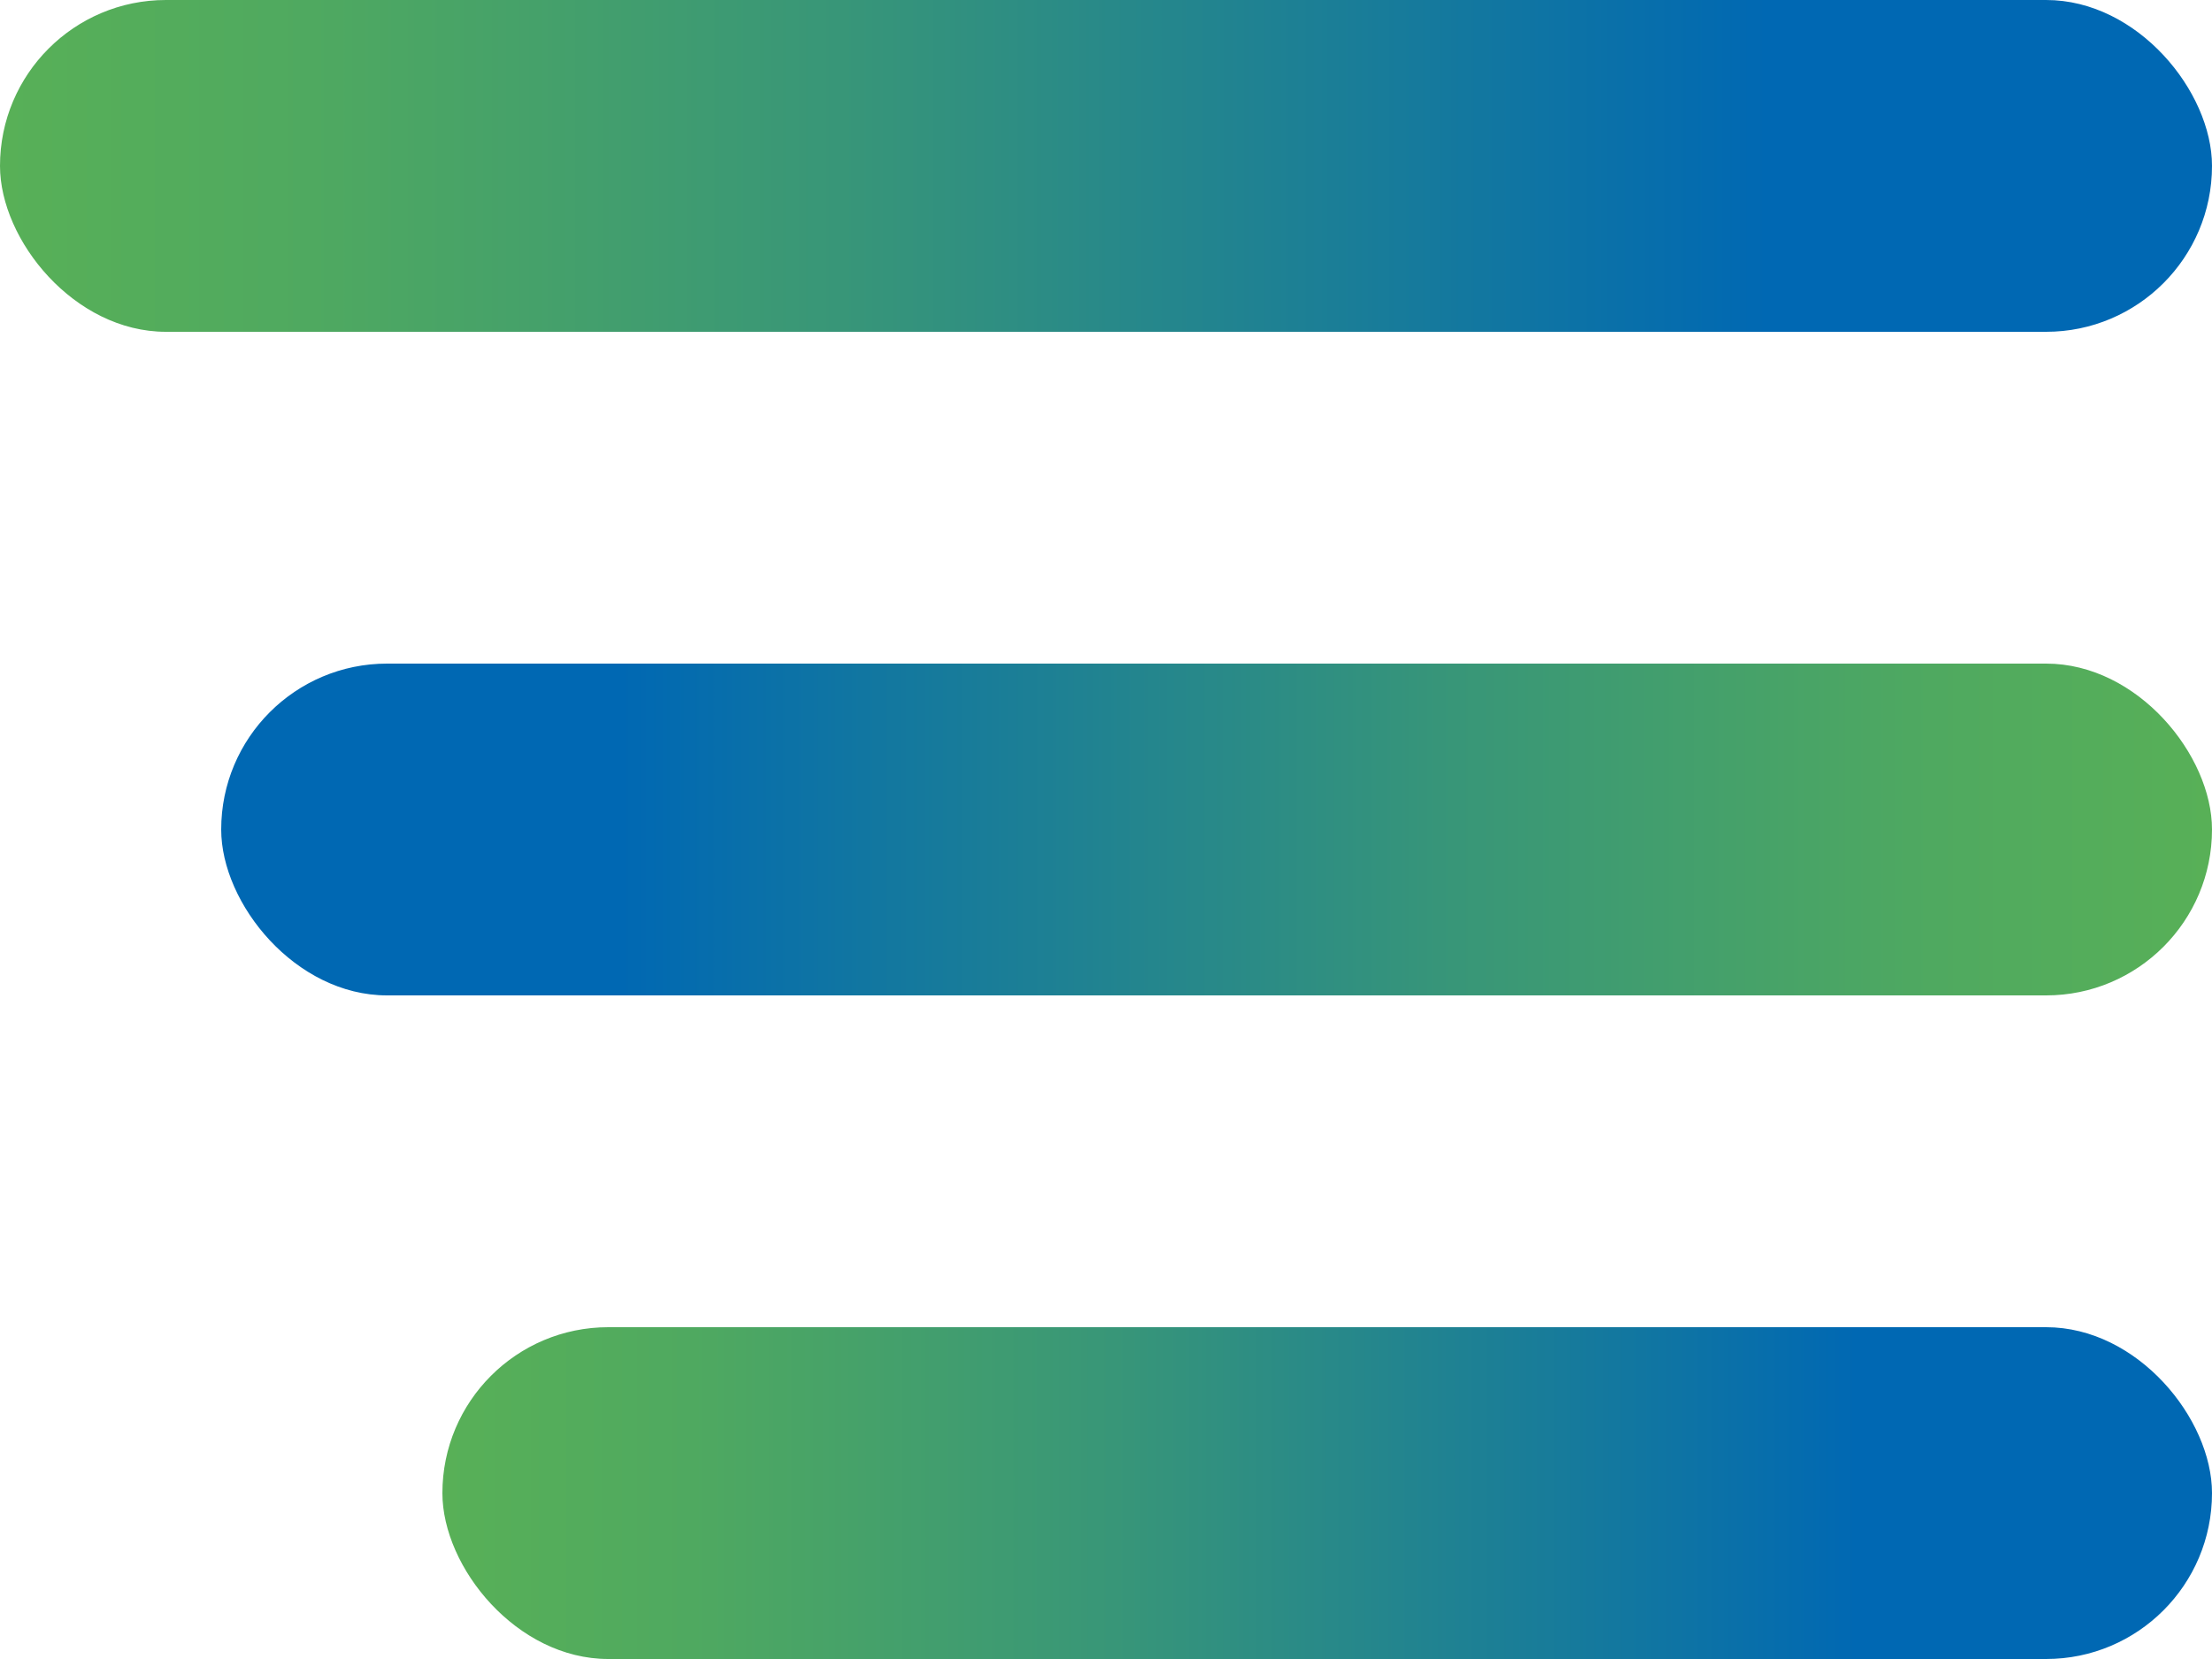 <svg xmlns="http://www.w3.org/2000/svg" xmlns:xlink="http://www.w3.org/1999/xlink" viewBox="0 0 40 30"><defs><style>.cls-1{fill:url(#Безымянный_градиент_5);}.cls-2{fill:url(#Безымянный_градиент_4);}.cls-3{fill:url(#Безымянный_градиент_5-2);}</style><linearGradient id="Безымянный_градиент_5" y1="3" x2="40" y2="3" gradientUnits="userSpaceOnUse"><stop offset="0" stop-color="#58b057"/><stop offset="0.14" stop-color="#4fa960"/><stop offset="0.38" stop-color="#389678"/><stop offset="0.67" stop-color="#1277a0"/><stop offset="0.8" stop-color="#0068b3"/></linearGradient><linearGradient id="Безымянный_градиент_4" x1="4" y1="15" x2="40" y2="15" gradientUnits="userSpaceOnUse"><stop offset="0.2" stop-color="#0068b3"/><stop offset="0.33" stop-color="#1277a0"/><stop offset="0.62" stop-color="#389678"/><stop offset="0.86" stop-color="#4fa960"/><stop offset="1" stop-color="#58b057"/></linearGradient><linearGradient id="Безымянный_градиент_5-2" x1="8" y1="27" y2="27" xlink:href="#Безымянный_градиент_5"/></defs><g id="Слой_2" data-name="Слой 2"><g id="Cases_v2" data-name="Cases v2"><rect class="cls-1" width="40" height="6" rx="3"/><rect class="cls-2" x="4" y="12" width="36" height="6" rx="3"/><rect class="cls-3" x="8" y="24" width="32" height="6" rx="3"/></g></g></svg>